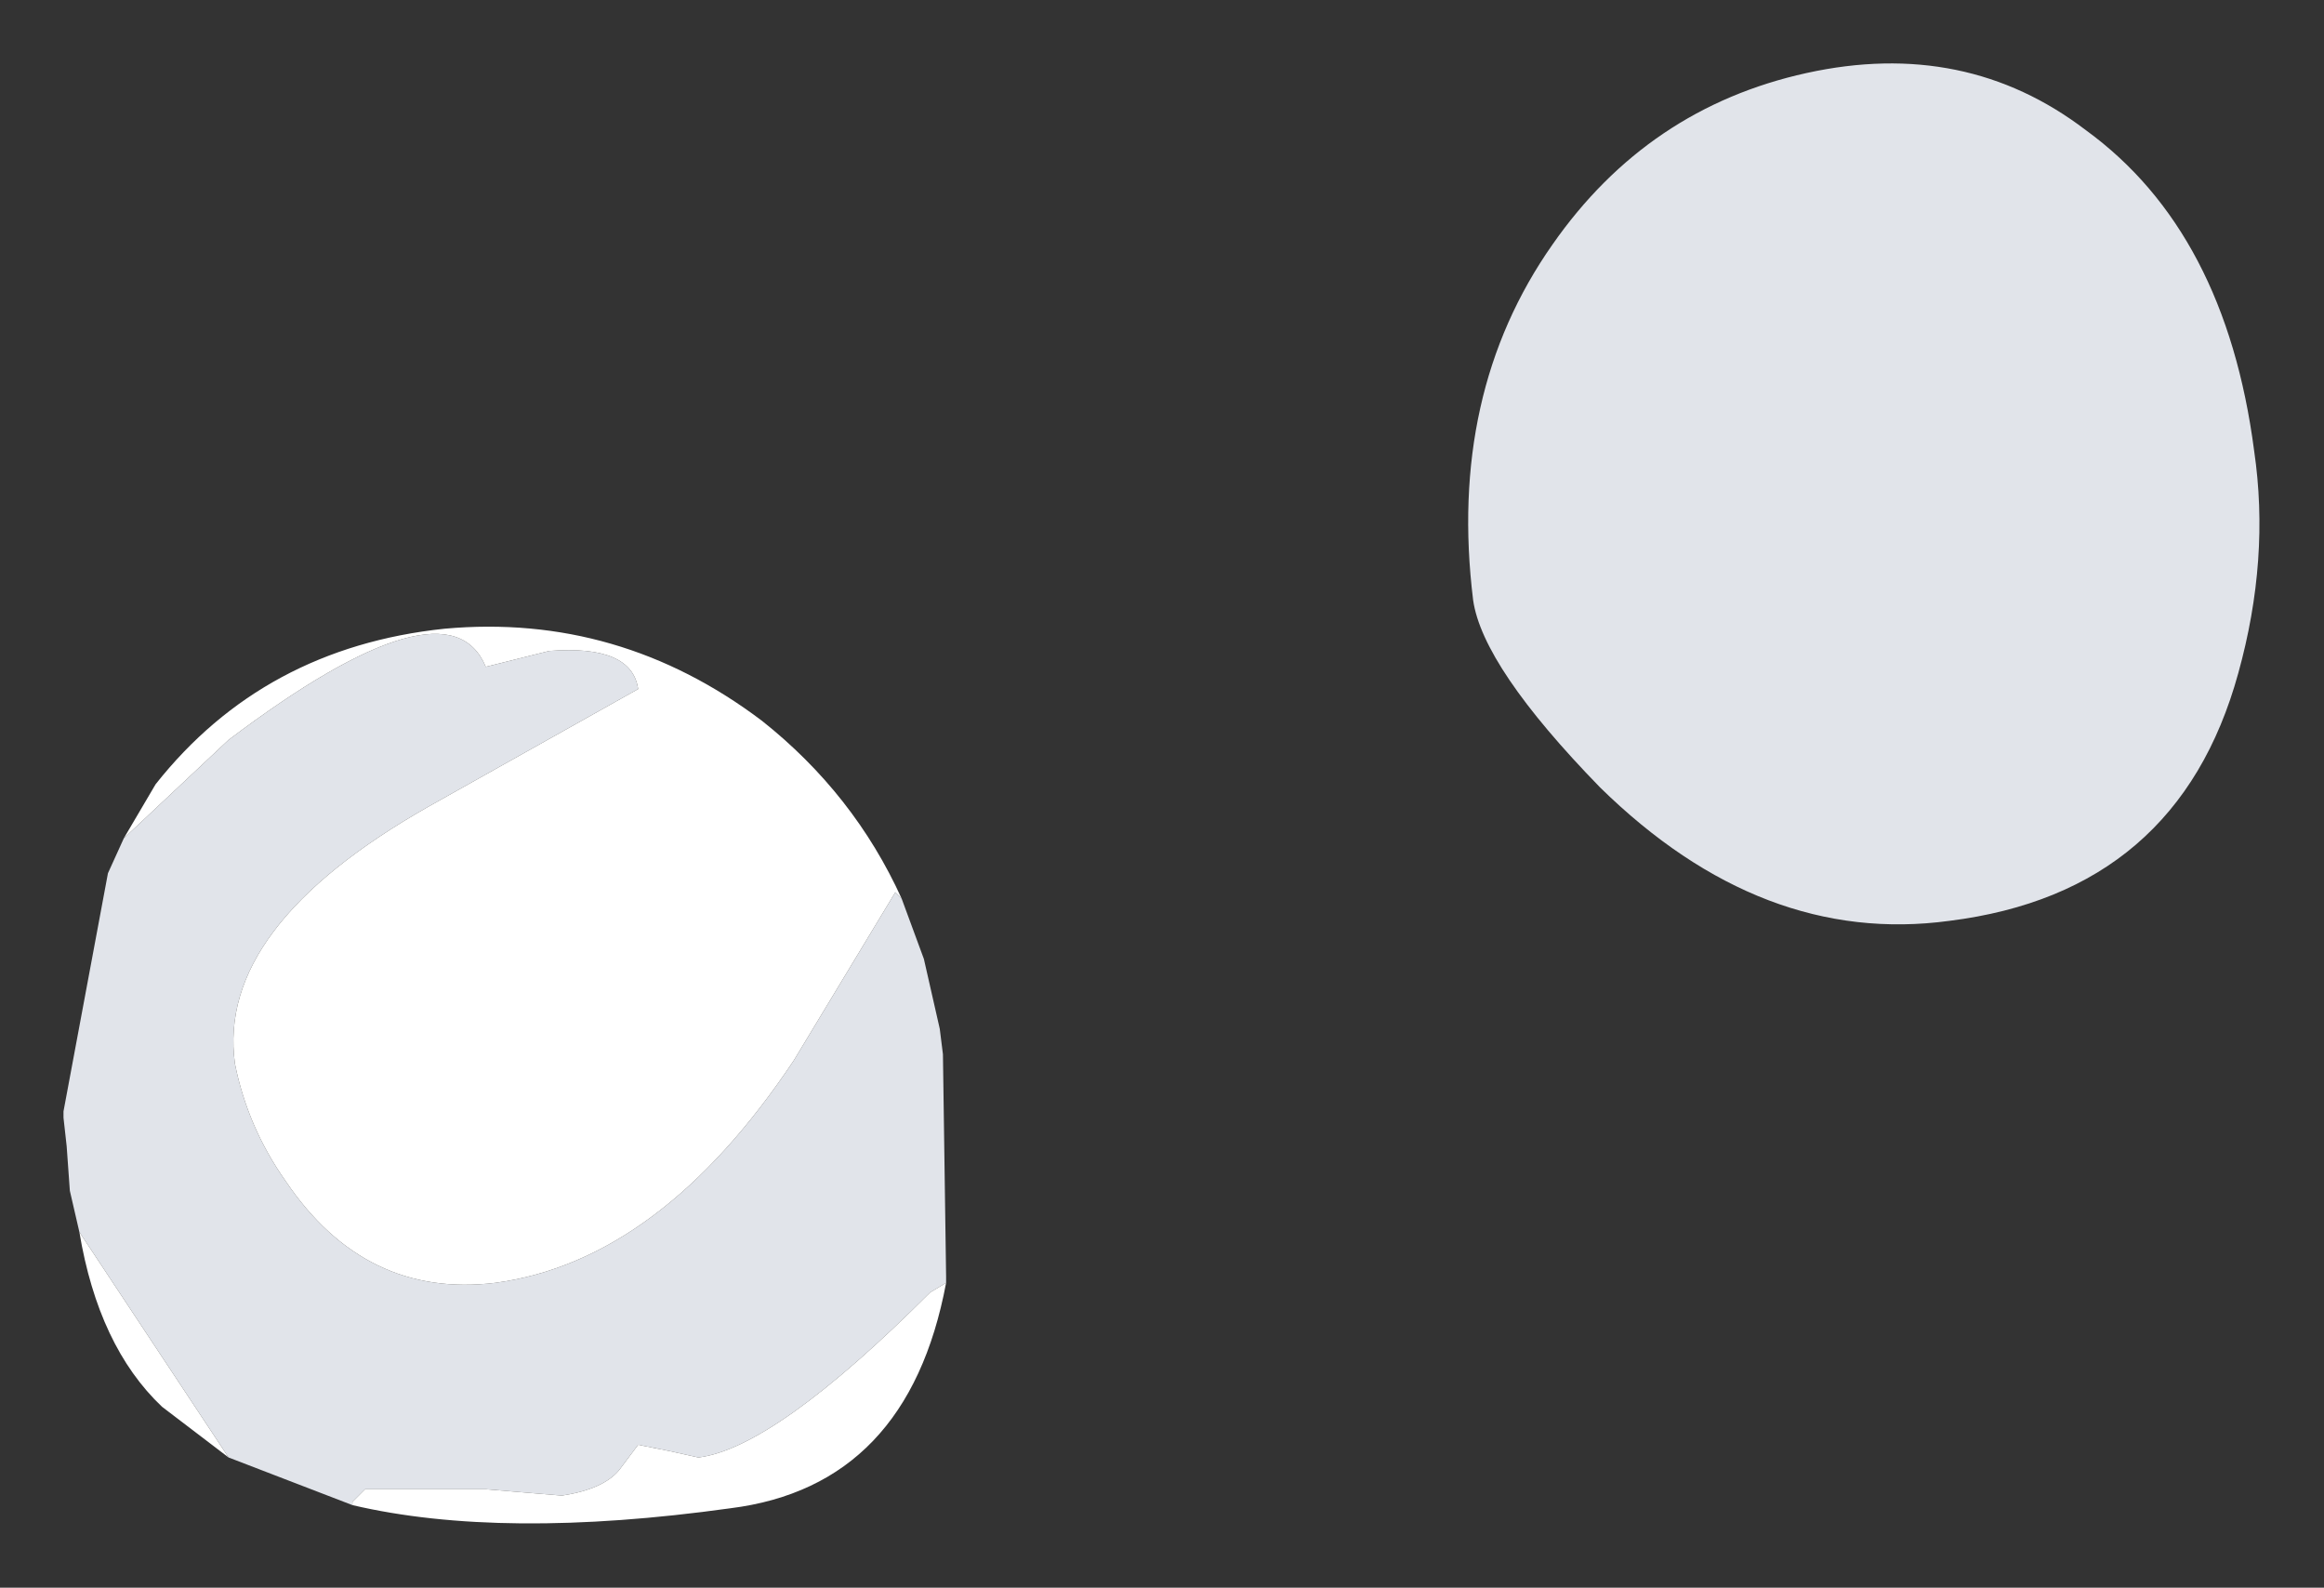 <?xml version="1.0" encoding="UTF-8" standalone="no"?>
<svg xmlns:xlink="http://www.w3.org/1999/xlink" height="25px" width="36.6px" xmlns="http://www.w3.org/2000/svg">
  <rect width="100%" height="100%" fill="#333333" stroke="none"/>
  <g transform="matrix(1.0, 0.0, 0.0, 1.0, 18.7, 11.45)">
    <path d="M16.8 -4.35 Q17.05 -2.65 16.55 -0.85 15.6 2.6 12.0 3.05 9.05 3.45 6.5 0.95 4.65 -0.95 4.5 -2.0 4.1 -5.25 5.75 -7.6 7.25 -9.75 9.75 -10.3 12.25 -10.85 14.15 -9.4 16.35 -7.8 16.8 -4.35 M-16.75 1.75 L-15.1 0.2 Q-11.65 -2.4 -11.05 -0.95 L-10.05 -1.2 Q-8.75 -1.3 -8.65 -0.6 L-11.95 1.25 Q-15.3 3.15 -15.0 5.3 -14.8 6.3 -14.2 7.15 -12.95 9.0 -10.9 8.75 -8.3 8.4 -6.2 5.25 L-4.6 2.6 -4.5 2.7 -4.15 3.65 -3.9 4.75 -3.85 5.15 -3.8 8.65 -3.8 8.75 -4.05 8.9 Q-6.5 11.35 -7.7 11.5 L-8.15 11.4 -8.65 11.3 -8.95 11.7 Q-9.2 12.0 -9.85 12.1 L-11.05 12.0 -12.95 12.0 -13.15 12.2 -13.15 12.25 -15.1 11.5 -17.45 7.95 -17.6 7.3 -17.65 6.6 -17.7 6.15 -17.7 6.05 -17.0 2.3 -16.75 1.75" fill="#e1e4ea" fill-rule="evenodd" stroke="none"/>
    <path d="M-4.5 2.7 L-4.6 2.6 -6.2 5.25 Q-8.3 8.4 -10.9 8.75 -12.95 9.0 -14.2 7.15 -14.8 6.3 -15.0 5.3 -15.3 3.15 -11.95 1.25 L-8.65 -0.6 Q-8.75 -1.3 -10.05 -1.2 L-11.05 -0.95 Q-11.65 -2.4 -15.1 0.2 L-16.75 1.75 -16.25 0.9 Q-14.55 -1.25 -11.7 -1.55 -8.95 -1.8 -6.7 -0.1 -5.25 1.05 -4.5 2.7 M-17.45 7.95 L-15.1 11.5 -16.15 10.7 Q-17.15 9.75 -17.45 7.95 M-13.15 12.25 L-13.15 12.2 -12.95 12.0 -11.05 12.0 -9.85 12.1 Q-9.2 12.0 -8.95 11.7 L-8.65 11.3 -8.15 11.4 -7.7 11.5 Q-6.5 11.35 -4.05 8.9 L-3.8 8.75 Q-4.4 11.95 -7.2 12.3 -10.8 12.8 -13.15 12.25" fill="#ffffff" fill-rule="evenodd" stroke="none"/>
  </g>
</svg>